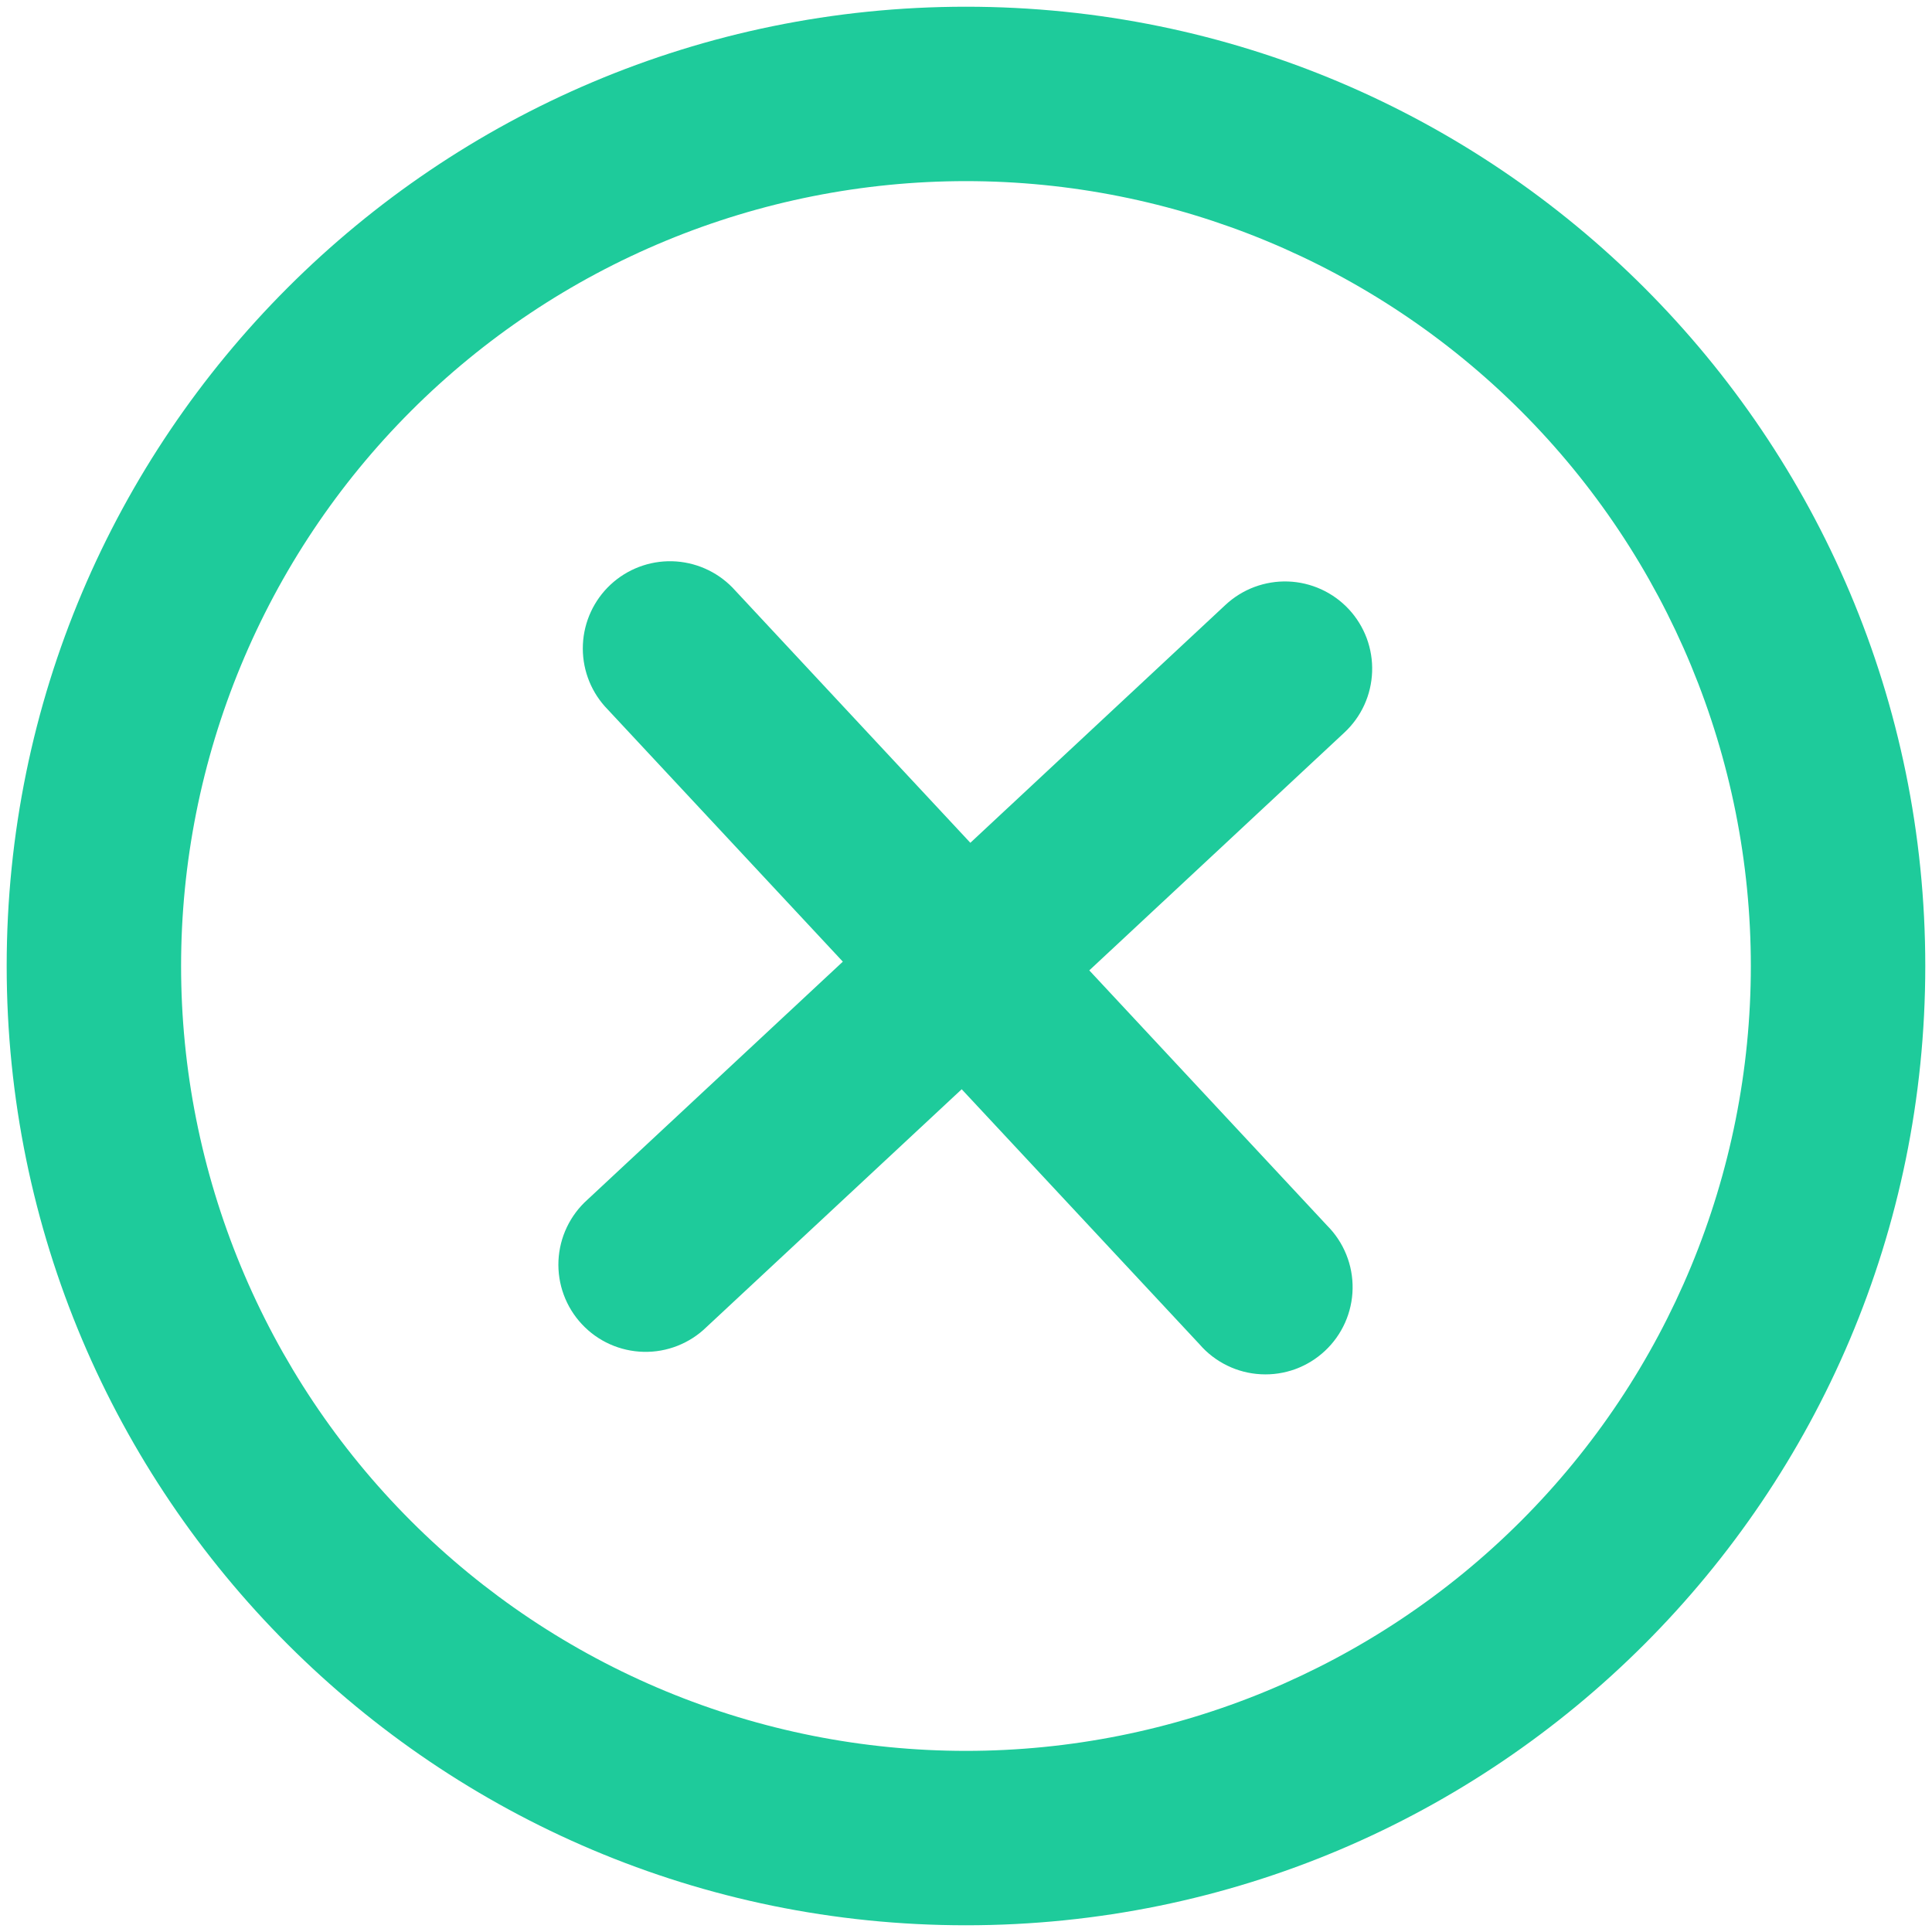 <svg width="48" height="48" viewBox="0 0 48 48" fill="none" xmlns="http://www.w3.org/2000/svg">
<path d="M33.403 18.198C33.611 18.004 33.779 17.771 33.897 17.512C34.015 17.253 34.08 16.973 34.09 16.689C34.1 16.404 34.054 16.121 33.955 15.854C33.855 15.588 33.704 15.343 33.51 15.135C33.316 14.927 33.083 14.759 32.824 14.641C32.565 14.523 32.285 14.457 32.001 14.447C31.716 14.437 31.433 14.484 31.166 14.583C30.9 14.683 30.655 14.834 30.447 15.028L24.108 20.939L18.197 14.597C17.801 14.192 17.263 13.958 16.697 13.944C16.131 13.931 15.582 14.14 15.168 14.526C14.755 14.912 14.508 15.445 14.482 16.011C14.456 16.576 14.652 17.13 15.029 17.552L20.94 23.892L14.598 29.803C14.383 29.995 14.208 30.228 14.084 30.488C13.959 30.749 13.889 31.032 13.875 31.32C13.862 31.609 13.906 31.897 14.006 32.168C14.106 32.439 14.258 32.687 14.456 32.898C14.652 33.109 14.889 33.279 15.153 33.397C15.416 33.515 15.701 33.579 15.989 33.586C16.278 33.593 16.565 33.542 16.833 33.436C17.102 33.33 17.347 33.172 17.553 32.97L23.893 27.062L29.804 33.401C29.994 33.621 30.228 33.8 30.489 33.927C30.75 34.055 31.035 34.128 31.325 34.143C31.616 34.159 31.906 34.115 32.18 34.016C32.453 33.916 32.703 33.763 32.916 33.564C33.129 33.366 33.299 33.127 33.418 32.861C33.536 32.596 33.6 32.309 33.605 32.018C33.61 31.727 33.557 31.438 33.448 31.169C33.339 30.899 33.177 30.654 32.971 30.448L27.063 24.109L33.403 18.198Z" fill="#1ecb9b"/>
<path fill-rule="evenodd" clip-rule="evenodd" d="M0.166 24C0.166 10.838 10.837 0.167 23.999 0.167C37.162 0.167 47.833 10.838 47.833 24C47.833 37.163 37.162 47.833 23.999 47.833C10.837 47.833 0.166 37.163 0.166 24ZM23.999 43.5C21.439 43.5 18.903 42.996 16.537 42.016C14.171 41.036 12.021 39.599 10.211 37.789C8.4 35.978 6.964 33.828 5.984 31.462C5.004 29.097 4.499 26.561 4.499 24C4.499 21.439 5.004 18.904 5.984 16.538C6.964 14.172 8.4 12.022 10.211 10.211C12.021 8.401 14.171 6.964 16.537 5.984C18.903 5.004 21.439 4.5 23.999 4.5C29.171 4.5 34.131 6.555 37.788 10.211C41.445 13.868 43.499 18.828 43.499 24C43.499 29.172 41.445 34.132 37.788 37.789C34.131 41.446 29.171 43.5 23.999 43.5Z" fill="#1ecb9b"/>
</svg>
